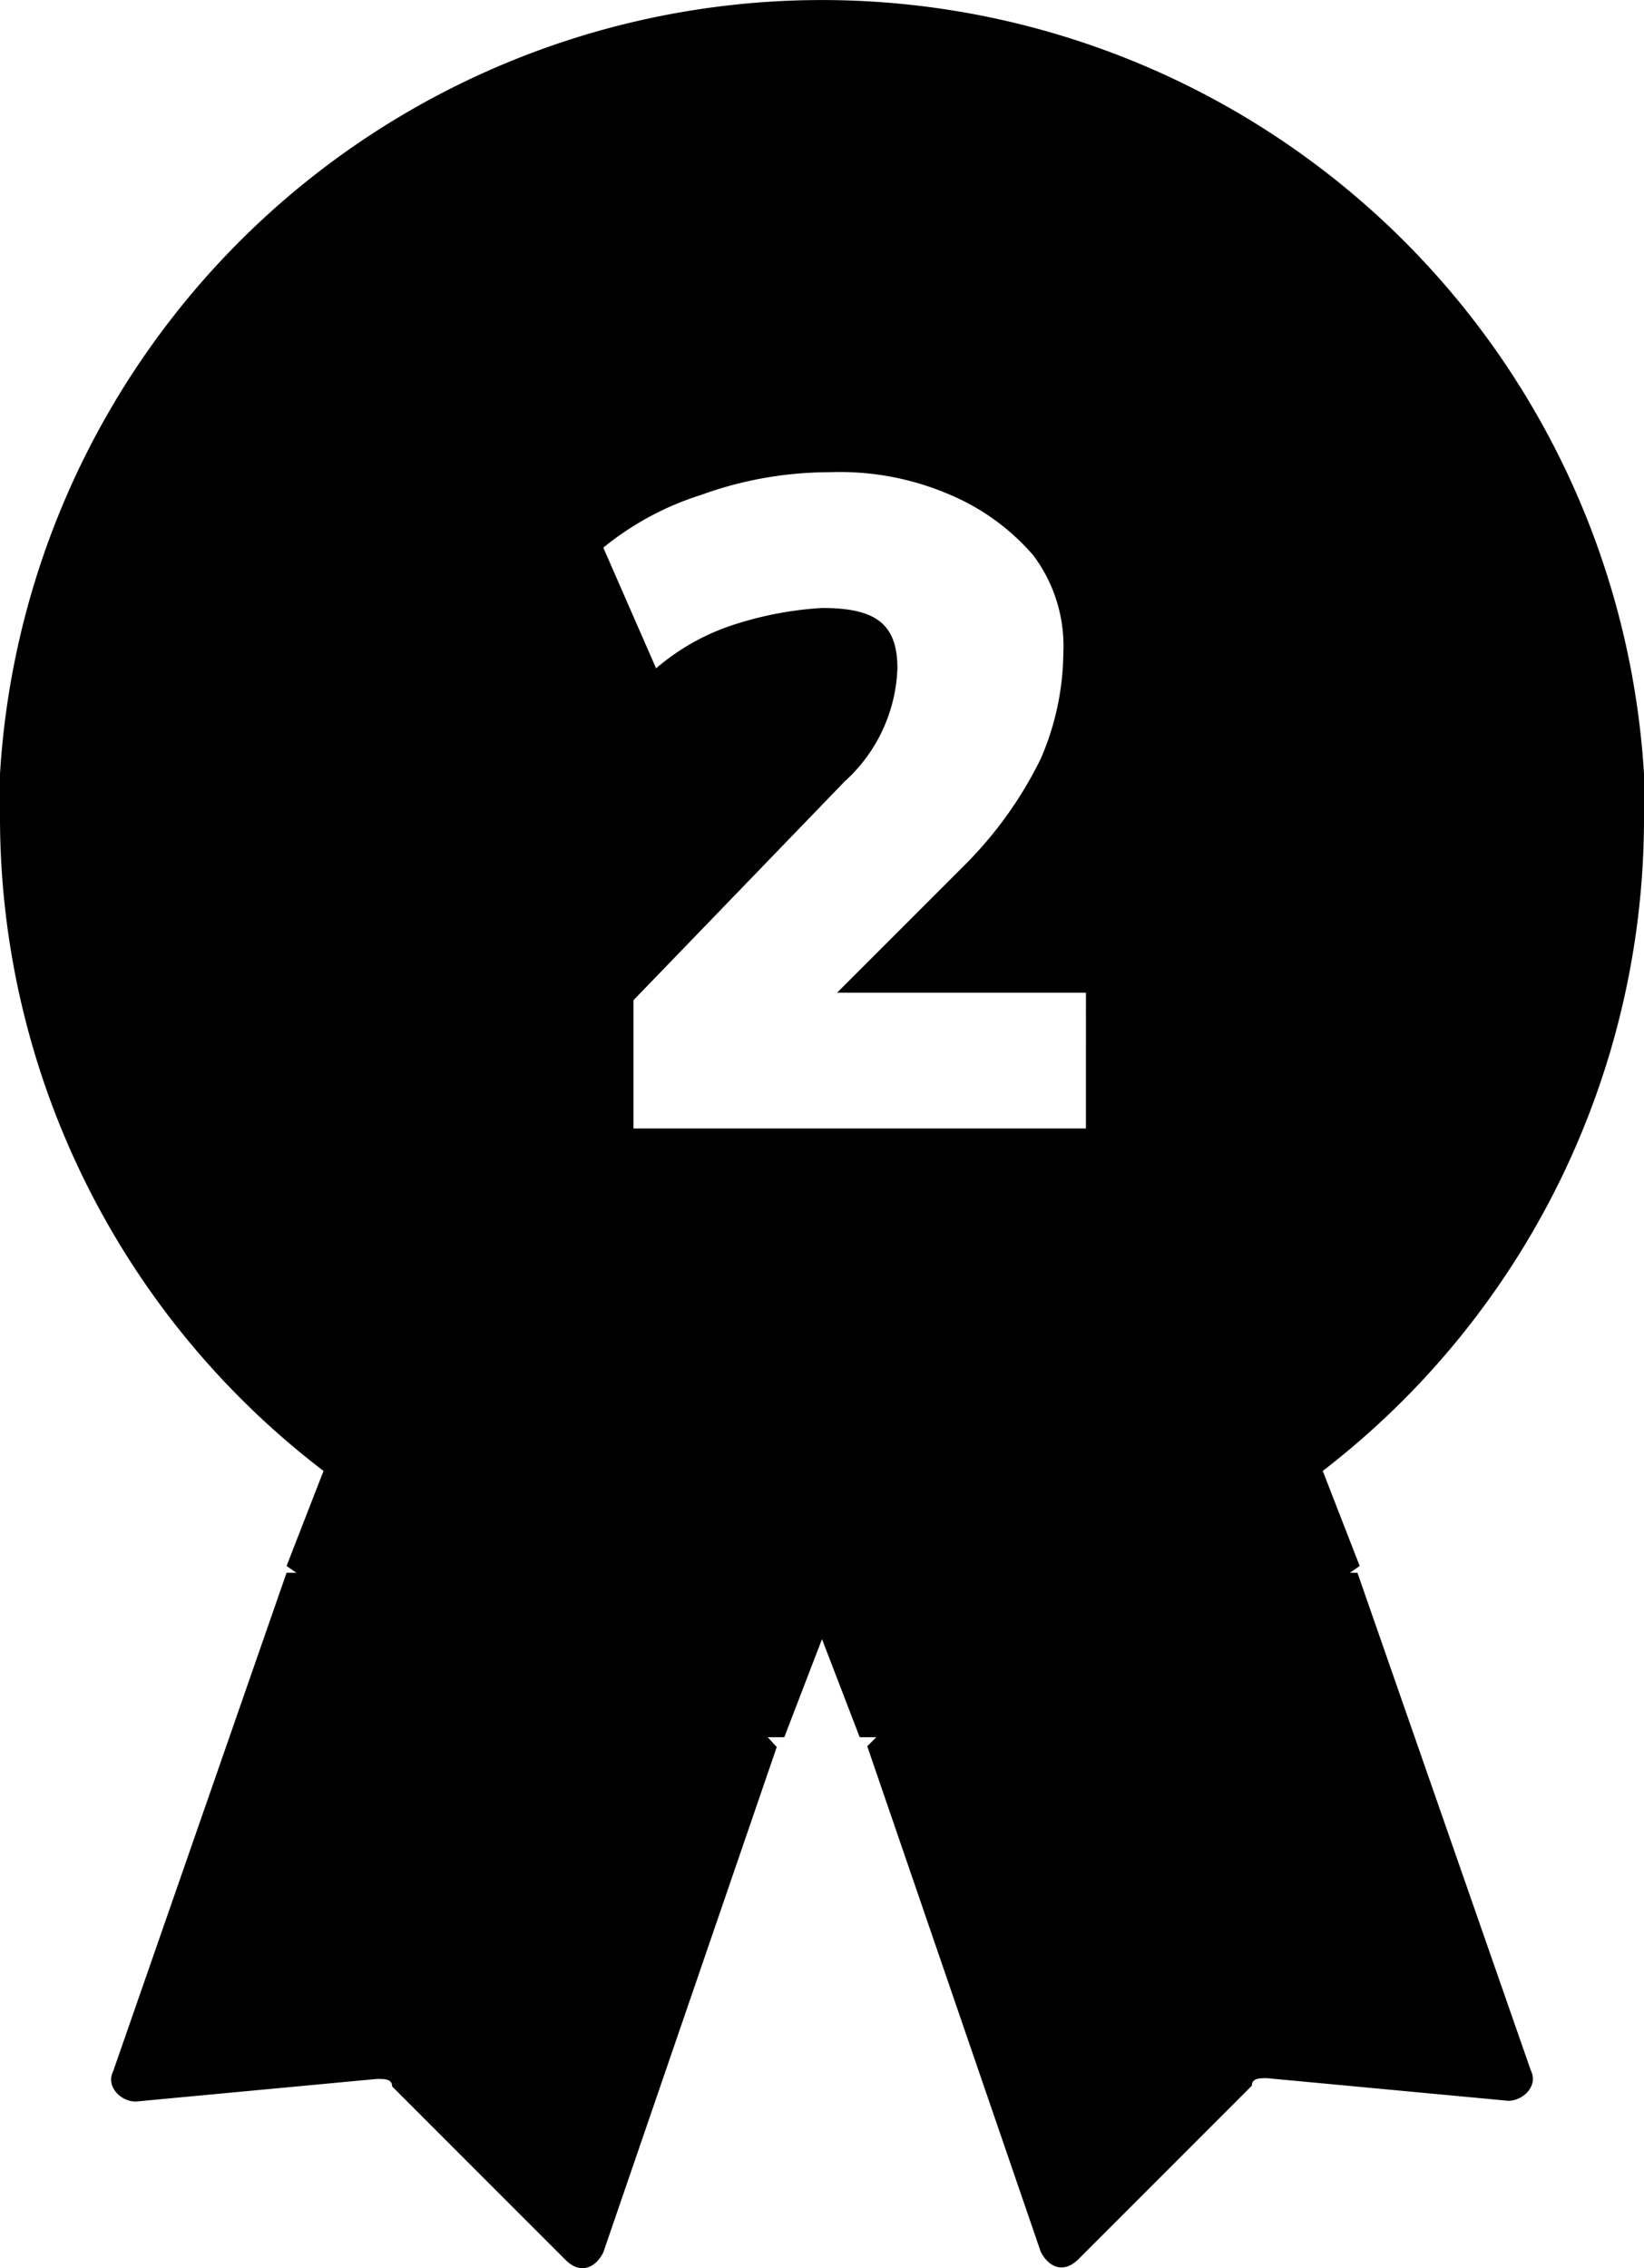 <svg id="Layer_1" data-name="Layer 1" xmlns="http://www.w3.org/2000/svg" viewBox="0 0 21.8 30.07"><path d="M25.9,10.23a10.92,10.92,0,0,0-21.8,0v.6a10.9,10.9,0,0,0,4.29,8.64L7.9,20.73l.13.09H7.9L5.6,27.43c-.1.2.1.4.3.4l3.2-.3c.1,0,.2,0,.2.1l2.3,2.3c.2.2.4.1.5-.1l2.3-6.7L14.28,23h.22l.5-1.3.5,1.3h.22l-.12.12,2.3,6.7c.1.2.3.3.5.1l2.3-2.3c0-.1.1-.1.2-.1l3.2.3c.2,0,.4-.2.3-.4l-2.3-6.6H22l.13-.09-.49-1.26a10.92,10.92,0,0,0,4.26-8.65Zm-7.4,4.7h-6v-1.7l2.8-2.9a2.12,2.12,0,0,0,.7-1.5c0-.6-.3-.8-1-.8a4.63,4.63,0,0,0-1.1.2,3,3,0,0,0-1.1.6l-.7-1.6a3.91,3.91,0,0,1,1.3-.7,5,5,0,0,1,1.7-.3,3.68,3.68,0,0,1,1.6.3,3,3,0,0,1,1.1.8,2,2,0,0,1,.4,1.3,3.59,3.59,0,0,1-.3,1.4,5.27,5.27,0,0,1-1,1.4l-1.7,1.7h3.3Z" transform="translate(-4.1 0.03)"/></svg>